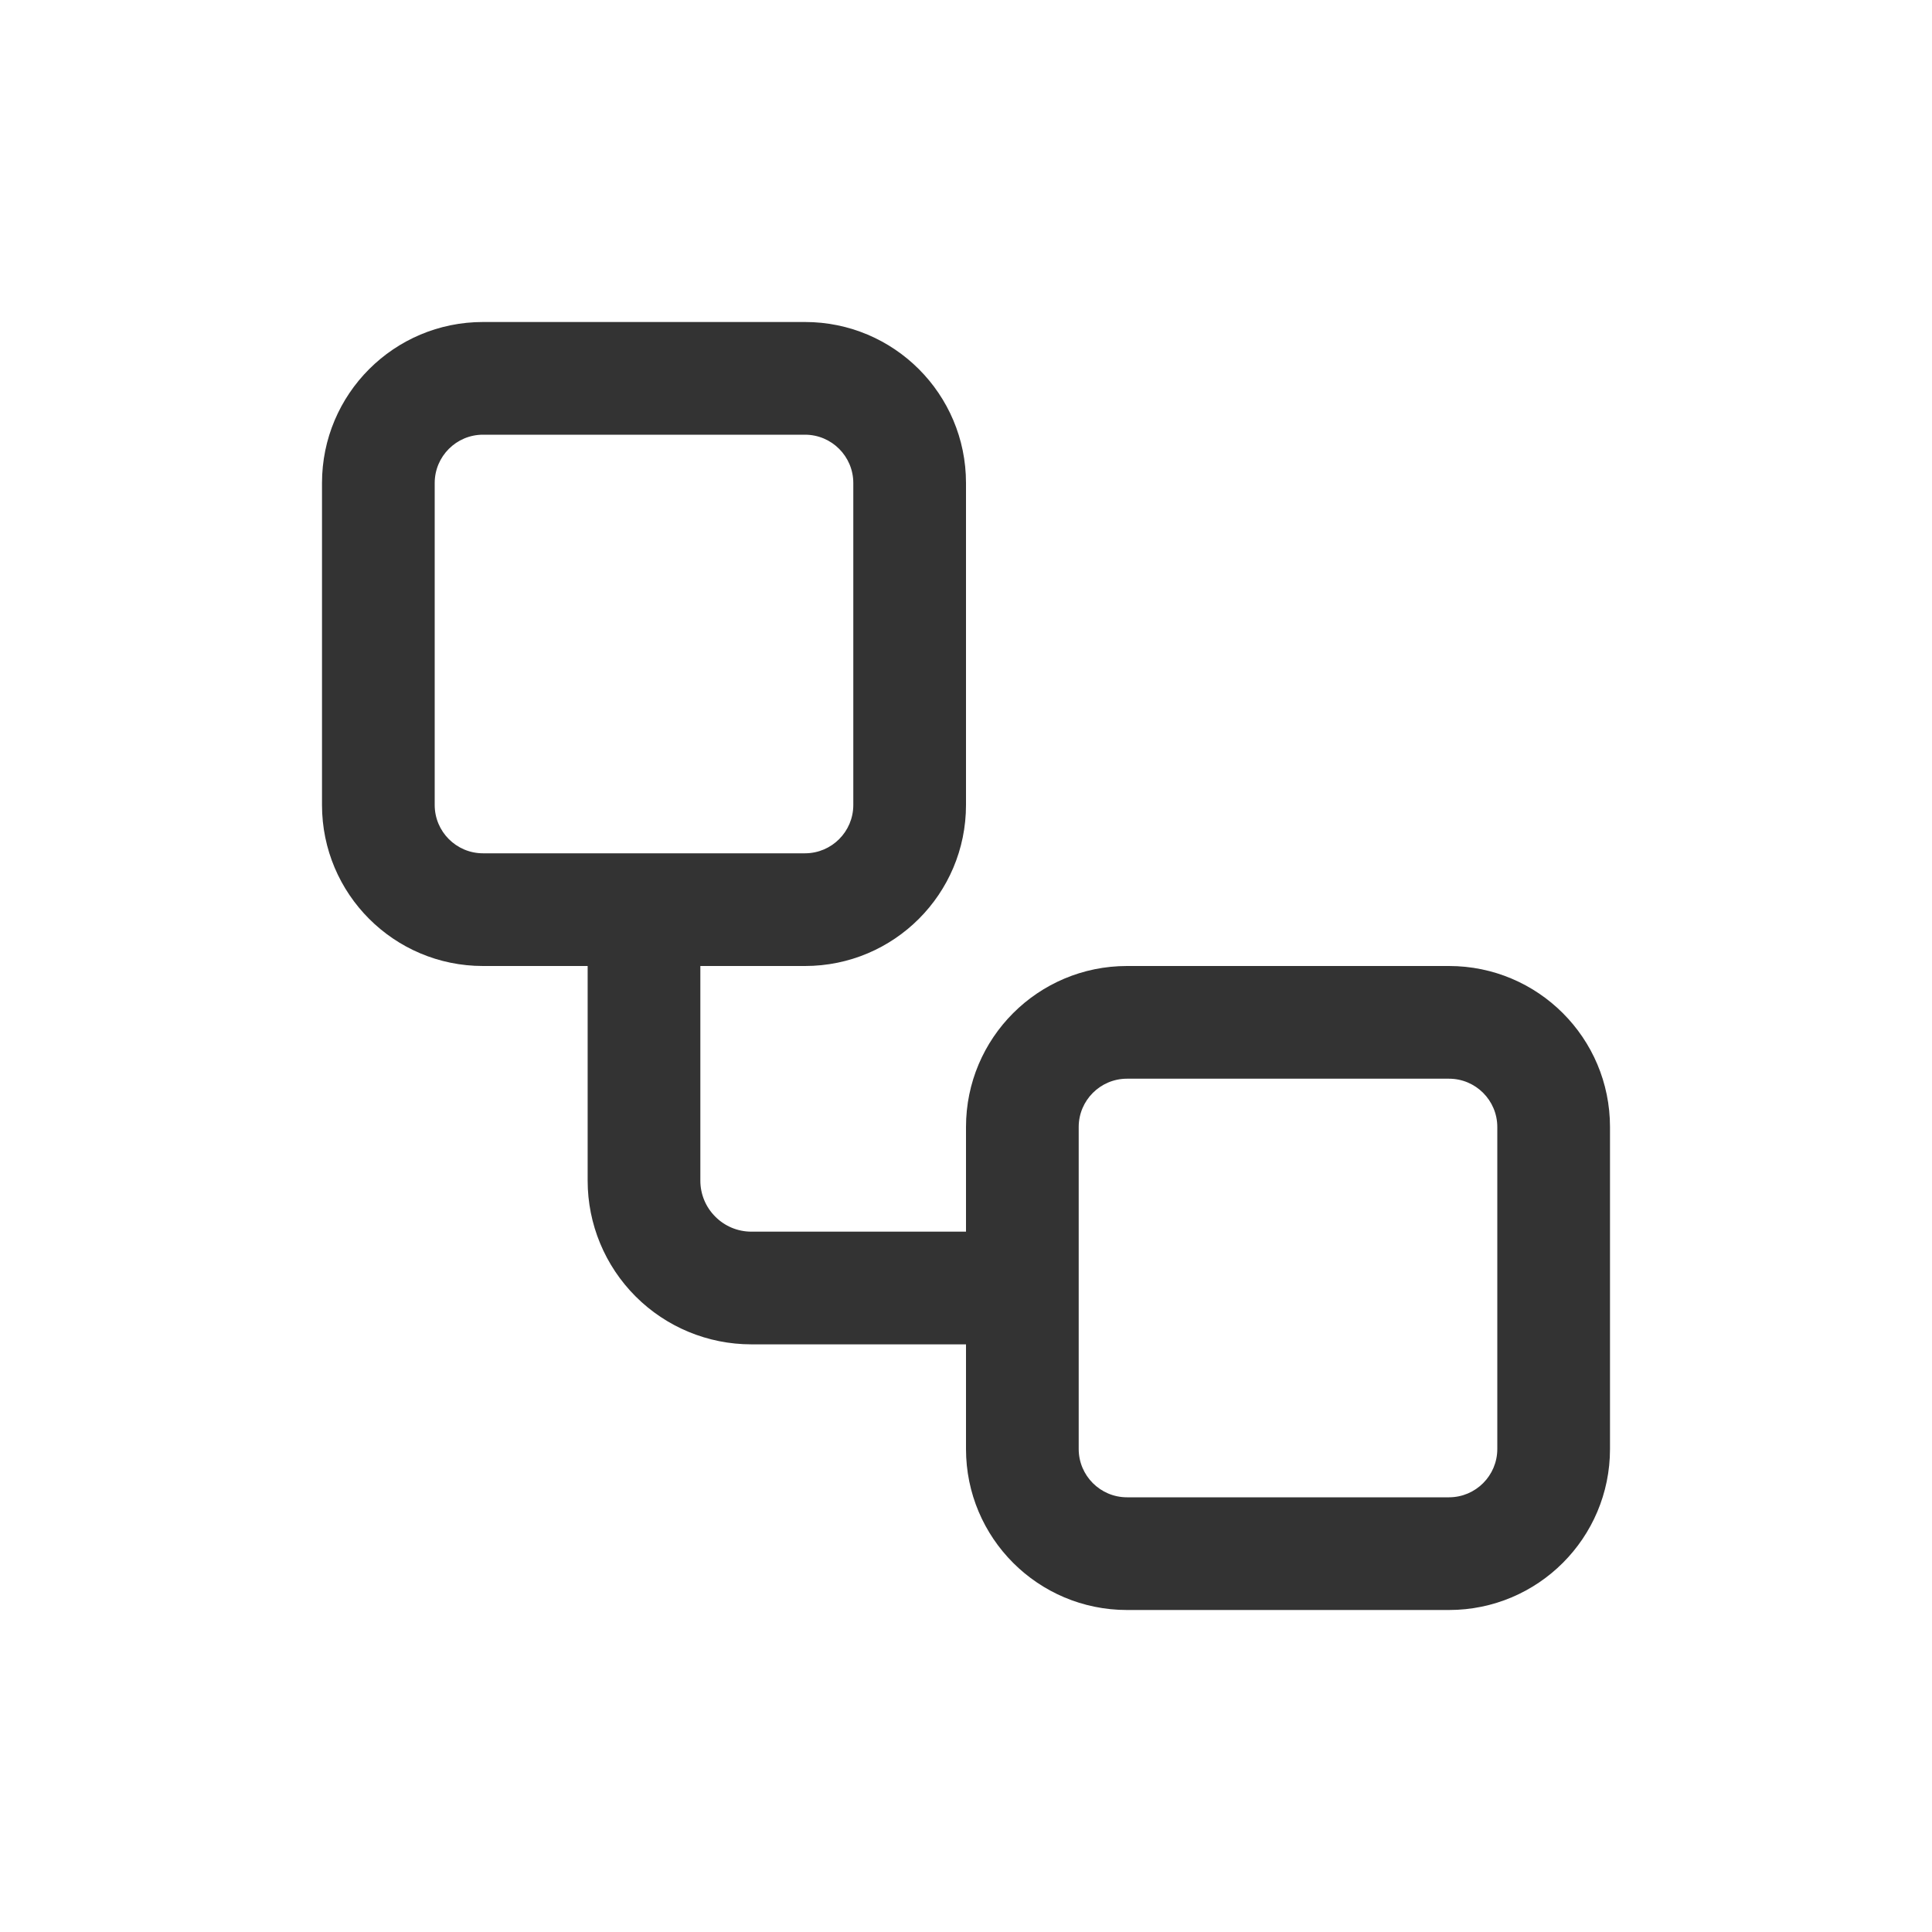 <svg width="24" height="24" viewBox="0 0 24 24" fill="none" xmlns="http://www.w3.org/2000/svg">
<path fill-rule="evenodd" clip-rule="evenodd" d="M10 5.4H6C5.669 5.4 5.4 5.669 5.4 6V10C5.4 10.331 5.669 10.6 6 10.6H10C10.331 10.6 10.6 10.331 10.6 10V6C10.6 5.669 10.331 5.4 10 5.4ZM6 4C4.895 4 4 4.895 4 6V10C4 11.105 4.895 12 6 12H10C11.105 12 12 11.105 12 10V6C12 4.895 11.105 4 10 4H6Z" fill="#333333"/>
<path fill-rule="evenodd" clip-rule="evenodd" d="M18 13.4H14C13.669 13.4 13.4 13.669 13.4 14V18C13.4 18.331 13.669 18.6 14 18.6H18C18.331 18.6 18.6 18.331 18.6 18V14C18.6 13.669 18.331 13.4 18 13.4ZM14 12C12.895 12 12 12.895 12 14V18C12 19.105 12.895 20 14 20H18C19.105 20 20 19.105 20 18V14C20 12.895 19.105 12 18 12H14Z" fill="#333333"/>
<path fill-rule="evenodd" clip-rule="evenodd" d="M8 11.3C8.387 11.3 8.7 11.613 8.7 12V14.667C8.7 14.835 8.767 14.996 8.886 15.114C9.004 15.233 9.165 15.3 9.333 15.3H12C12.387 15.3 12.7 15.613 12.7 16C12.7 16.387 12.387 16.7 12 16.7H9.333C8.794 16.7 8.277 16.486 7.896 16.105C7.514 15.723 7.3 15.206 7.3 14.667V12C7.3 11.613 7.613 11.3 8 11.3Z" fill="#333333"/>
</svg>
